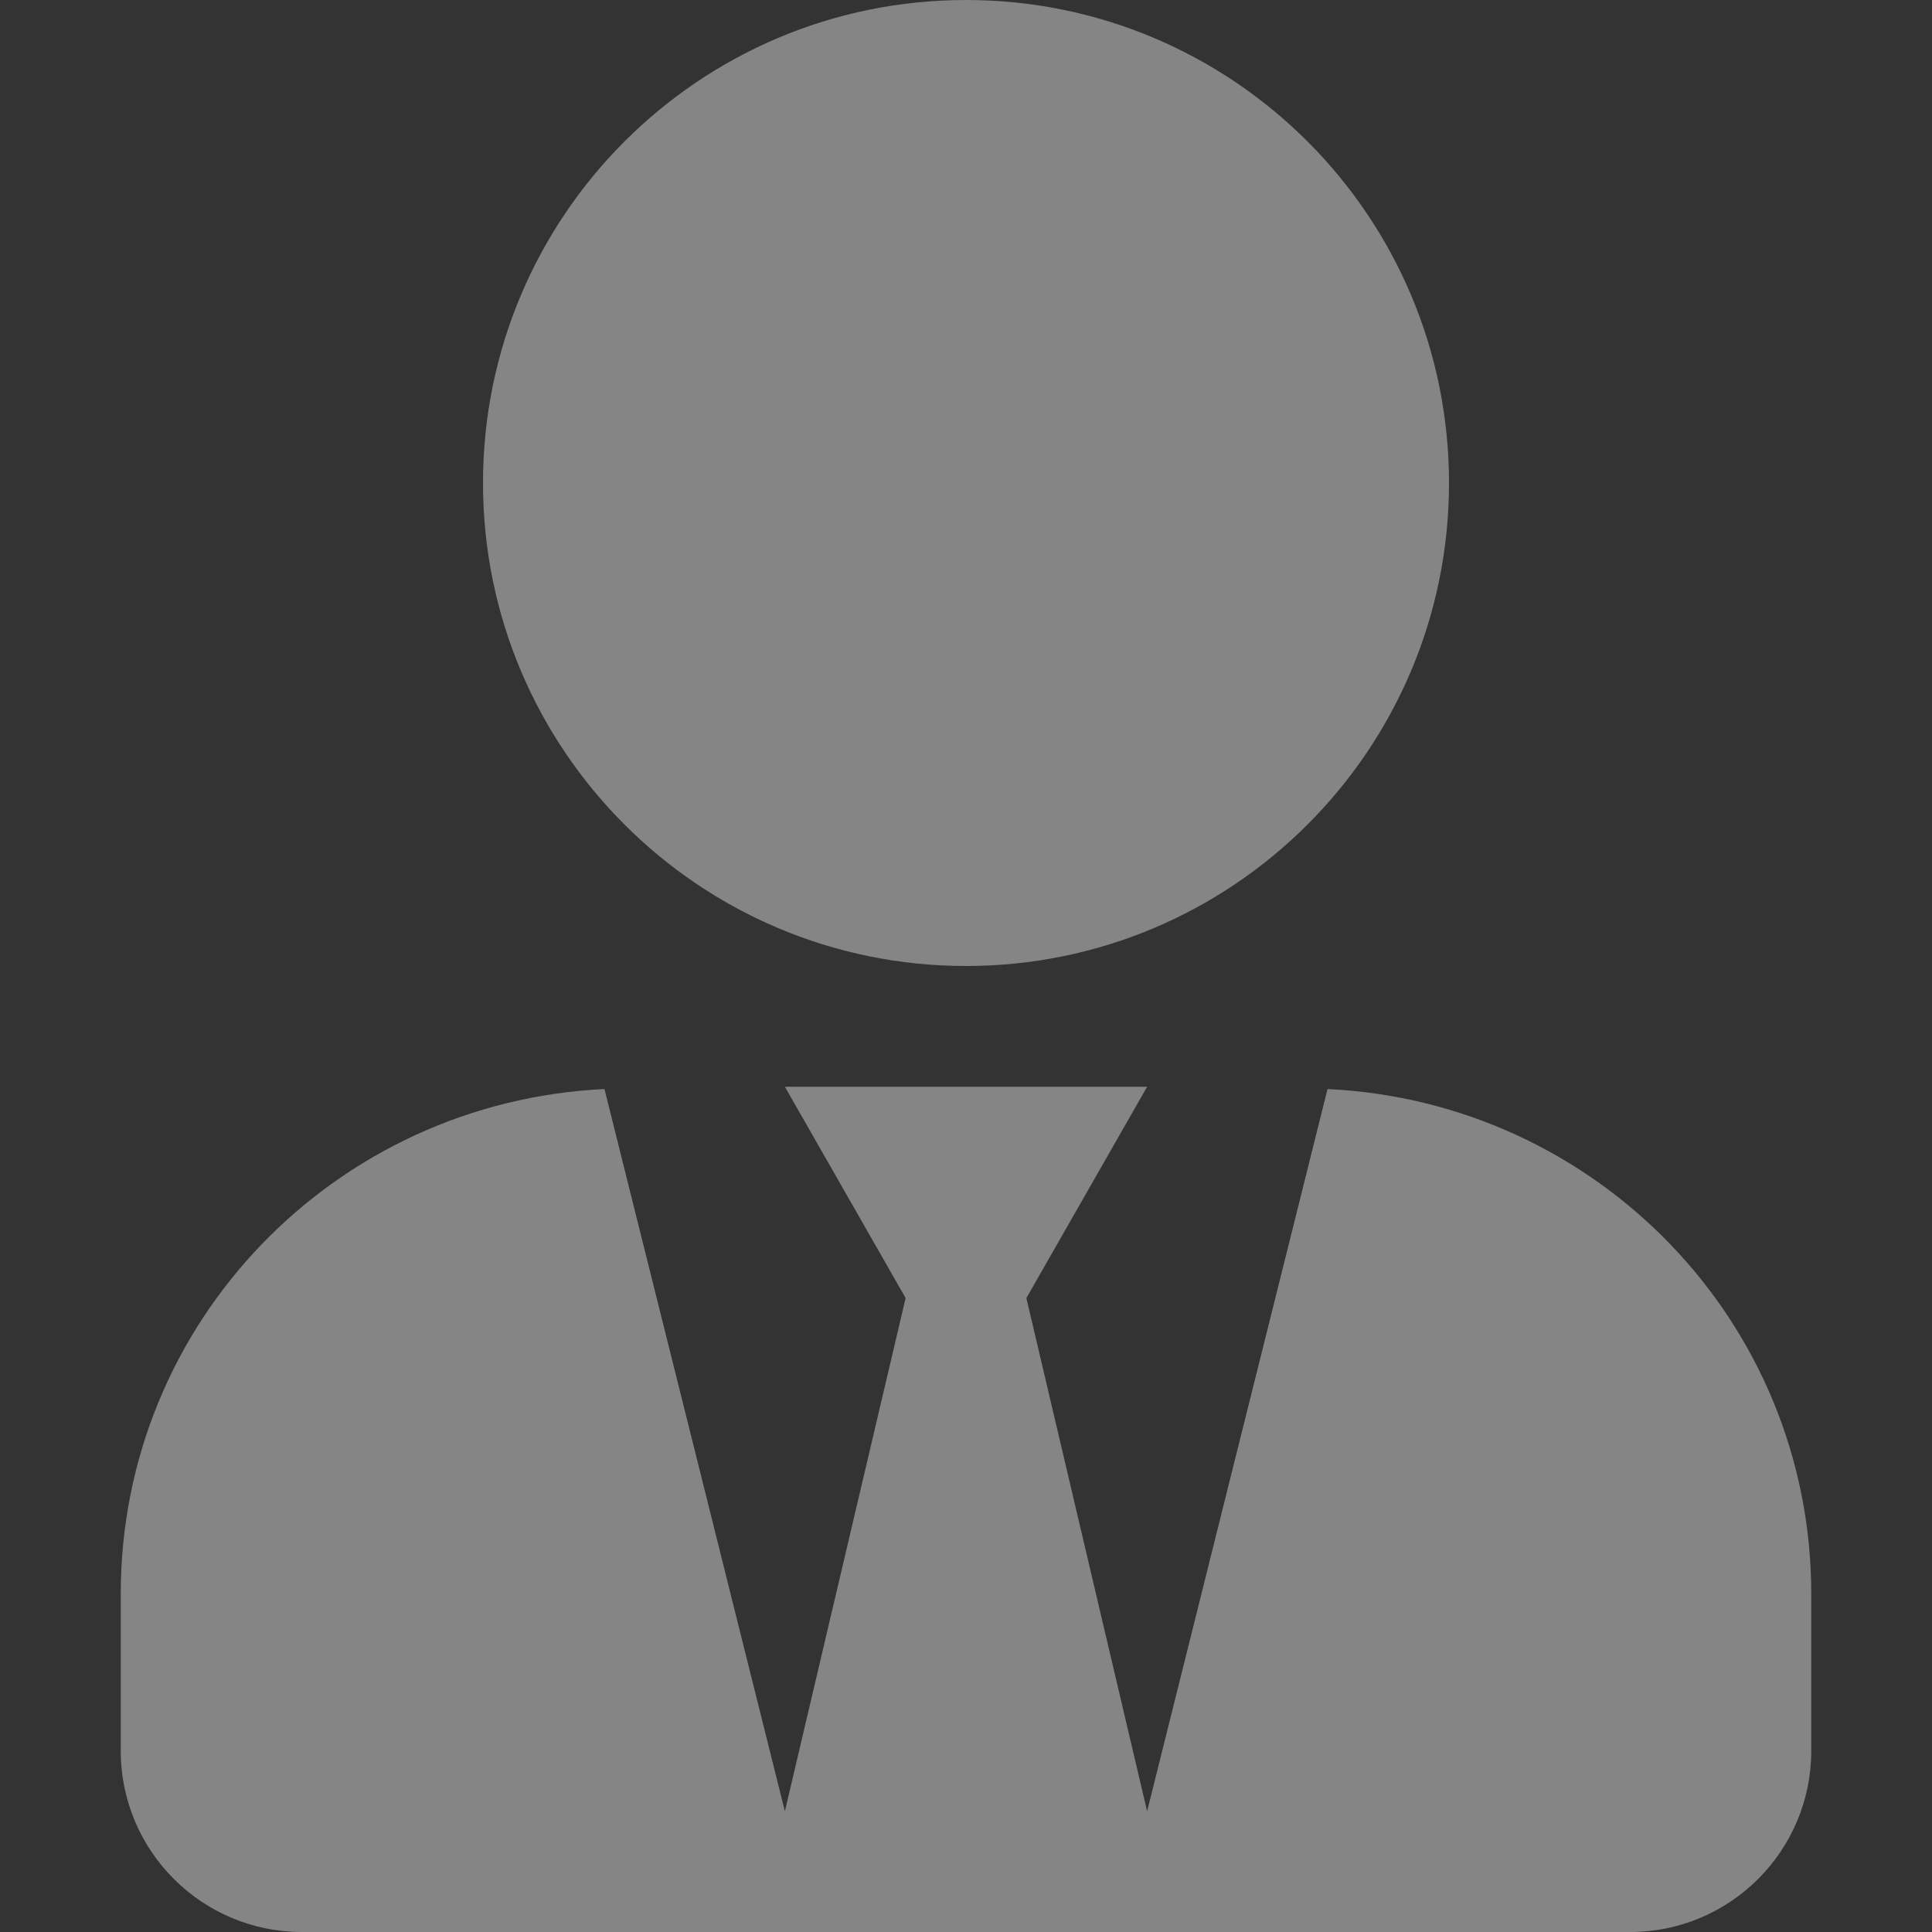<svg width="16" height="16" viewBox="0 0 16 16" fill="none" xmlns="http://www.w3.org/2000/svg">
<rect x="0" y="0" width="16" height="16" fill="#333333" stroke="none"/>
<path opacity="0.4" d="M8 8C10.209 8 12 6.209 12 4C12 1.791 10.209 0 8 0C5.791 0 4 1.791 4 4C4 6.209 5.791 8 8 8ZM10.994 9.019L9.5 15L8.5 10.75L9.5 9H6.5L7.5 10.75L6.5 15L5.006 9.019C2.778 9.125 1 10.947 1 13.2V14.5C1 15.328 1.672 16 2.5 16H13.5C14.328 16 15 15.328 15 14.5V13.2C15 10.947 13.222 9.125 10.994 9.019Z" fill="white"/>
</svg>